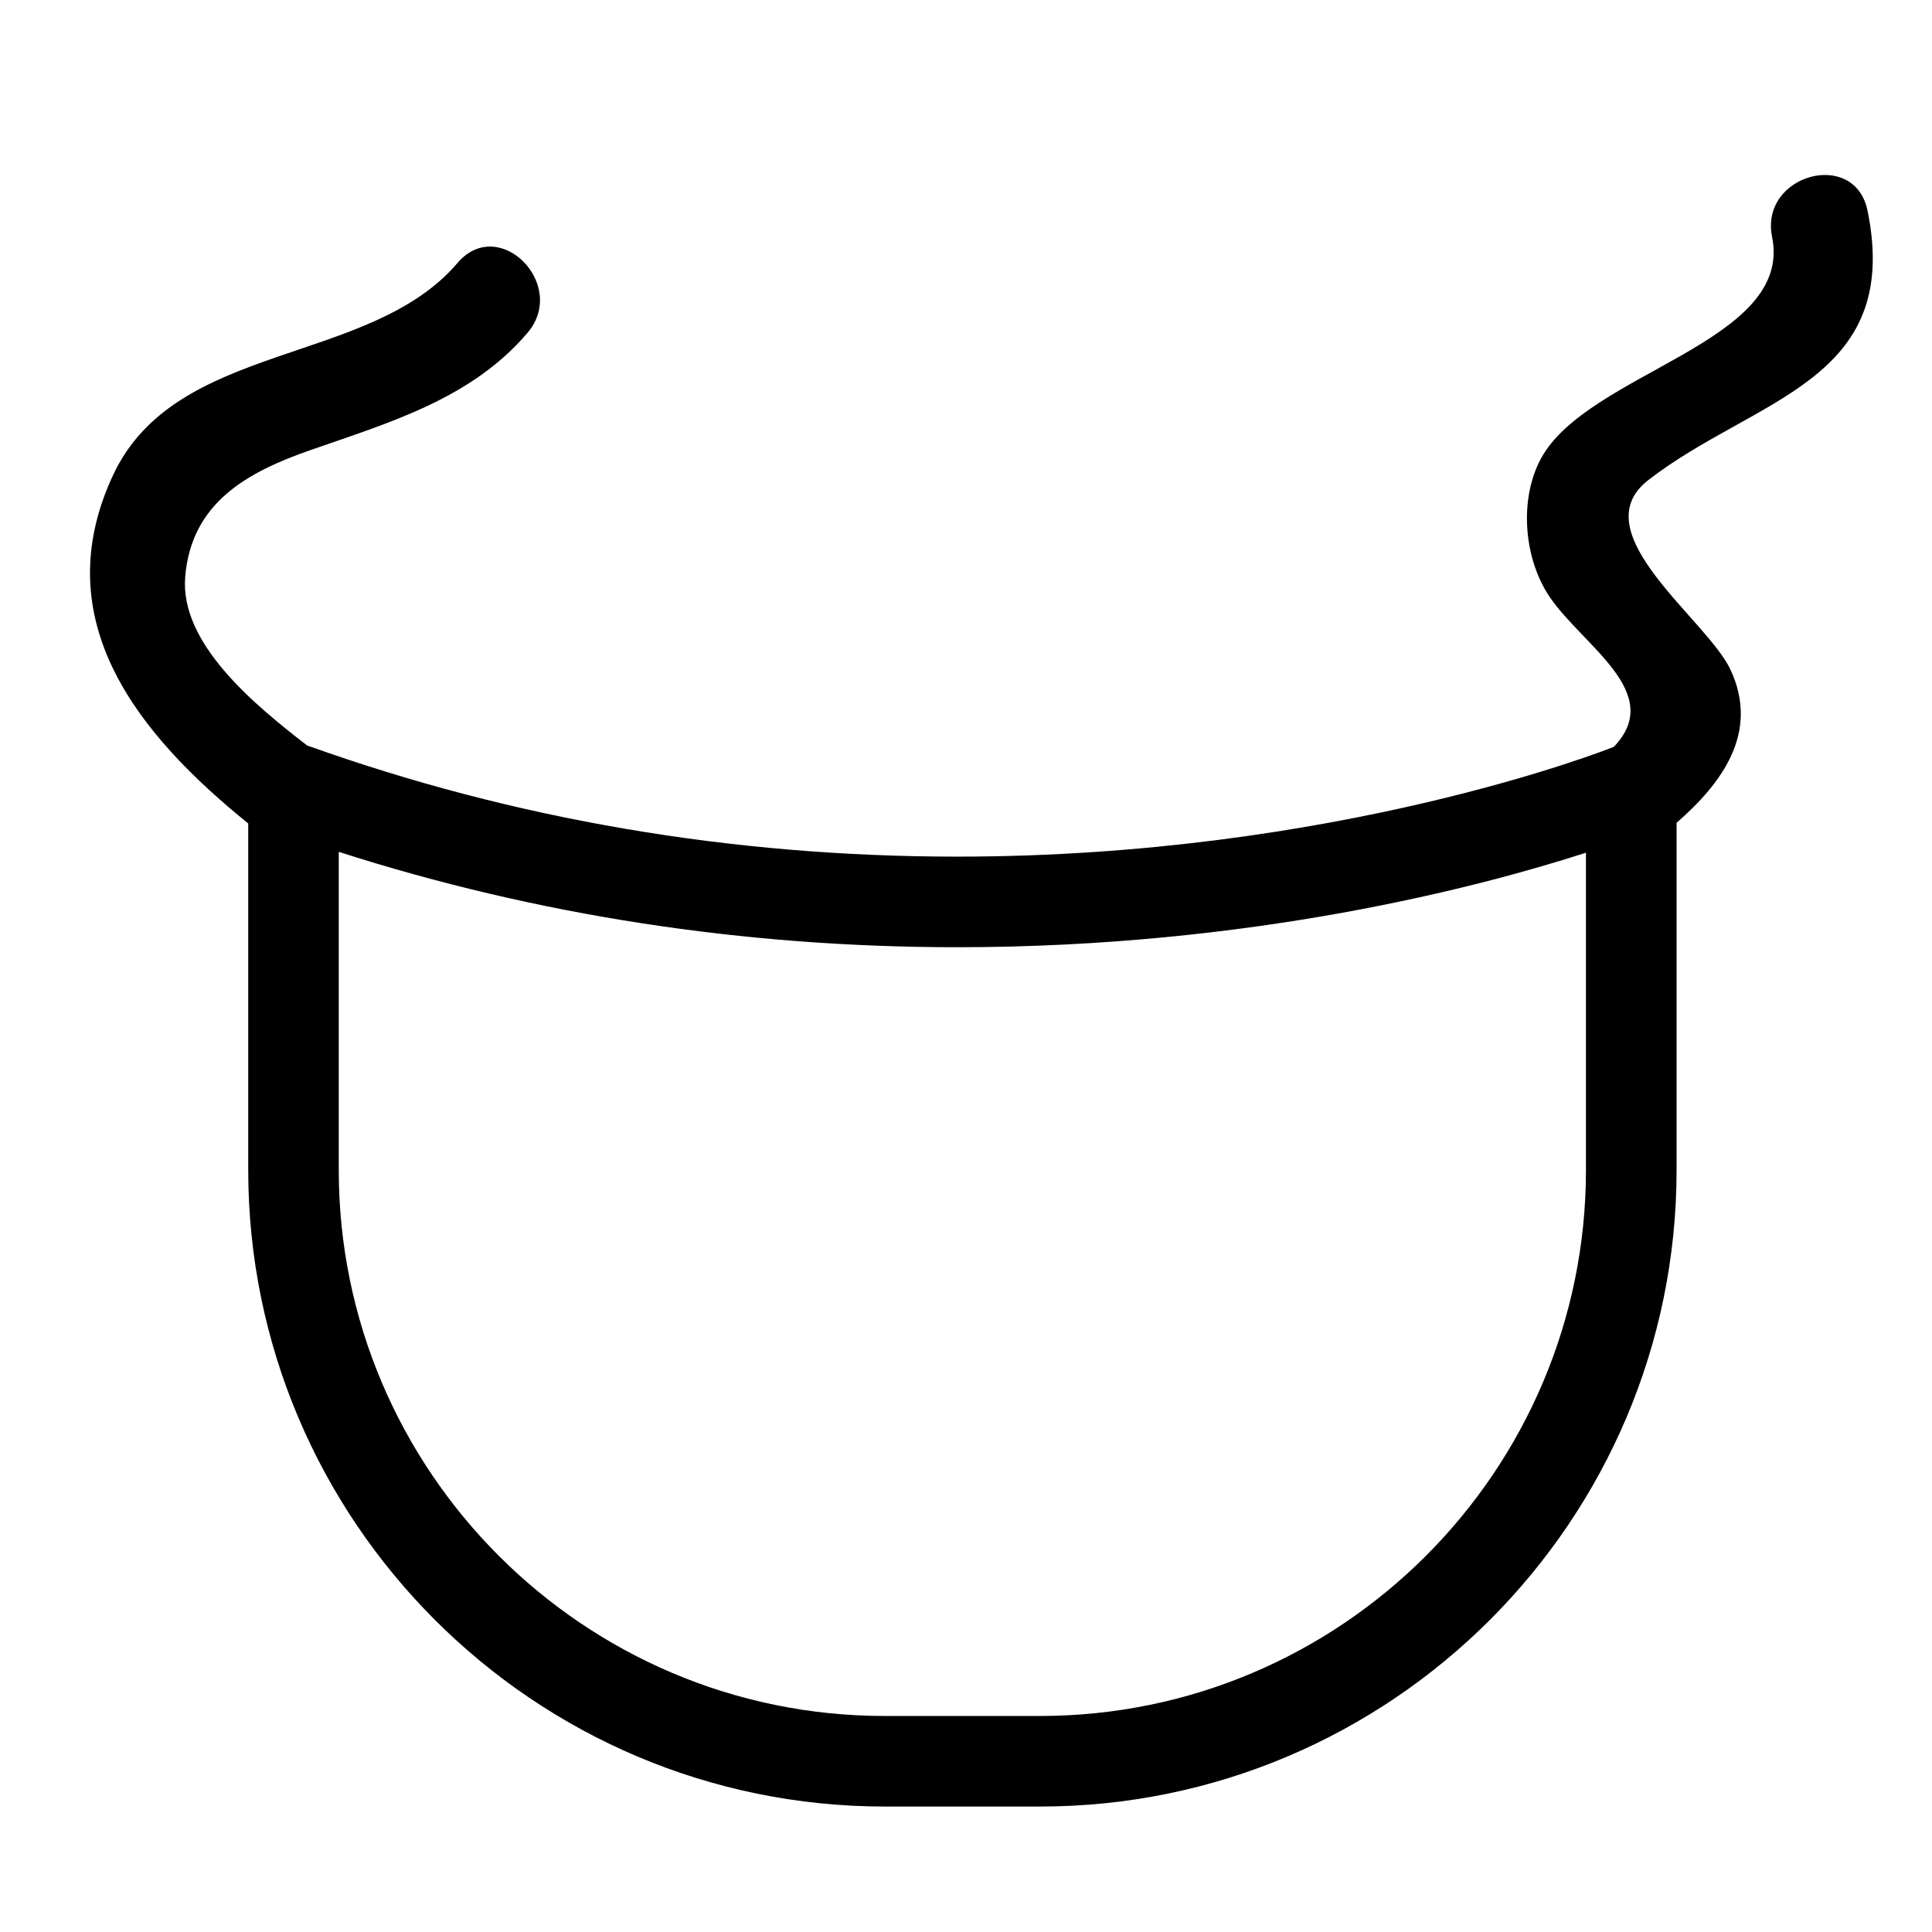 <?xml version="1.0" encoding="utf-8"?>
<!-- Generator: Adobe Illustrator 17.0.2, SVG Export Plug-In . SVG Version: 6.00 Build 0)  -->
<!DOCTYPE svg PUBLIC "-//W3C//DTD SVG 1.1//EN" "http://www.w3.org/Graphics/SVG/1.1/DTD/svg11.dtd">
<svg version="1.1" id="Capa_1" xmlns="http://www.w3.org/2000/svg" xmlns:xlink="http://www.w3.org/1999/xlink" x="0px" y="0px"
	 width="64px" height="64px" viewBox="0 0 64 64" enable-background="new 0 0 64 64" xml:space="preserve">
<path d="M58.703,7.849c0.714,3.504-6.101,4.472-7.656,7.34c-0.735,1.357-0.57,3.325,0.292,4.591c1.1,1.616,3.837,3.175,2.121,4.96
	c-0.199,0.08-9.184,3.637-21.754,3.637c-7.451,0-14.678-1.233-21.479-3.664c-0.014-0.005-0.029-0.005-0.043-0.01
	c-1.804-1.391-4.229-3.404-4.049-5.595c0.203-2.466,2.07-3.473,4.158-4.201c2.618-0.913,5.318-1.696,7.179-3.878
	c1.363-1.598-0.944-3.928-2.317-2.317c-2.92,3.422-9.326,2.576-11.405,7.018c-2.258,4.823,0.829,8.602,4.473,11.549v11.479
	c0,11.627,9.46,21.086,21.087,21.086h5.142c11.627,0,21.087-9.459,21.087-21.086V27.256c1.497-1.306,2.76-2.992,1.784-5.075
	c-0.782-1.668-4.953-4.545-2.723-6.276c3.522-2.733,8.423-3.245,7.265-8.926C61.441,4.908,58.282,5.786,58.703,7.849z
	 M11.222,38.758V28.219c6.535,2.097,13.415,3.159,20.484,3.159c9.77,0,17.354-2.008,20.831-3.131v10.511
	c0,9.973-8.113,18.086-18.087,18.086h-5.142C19.335,56.844,11.222,48.73,11.222,38.758z"/>
</svg>
